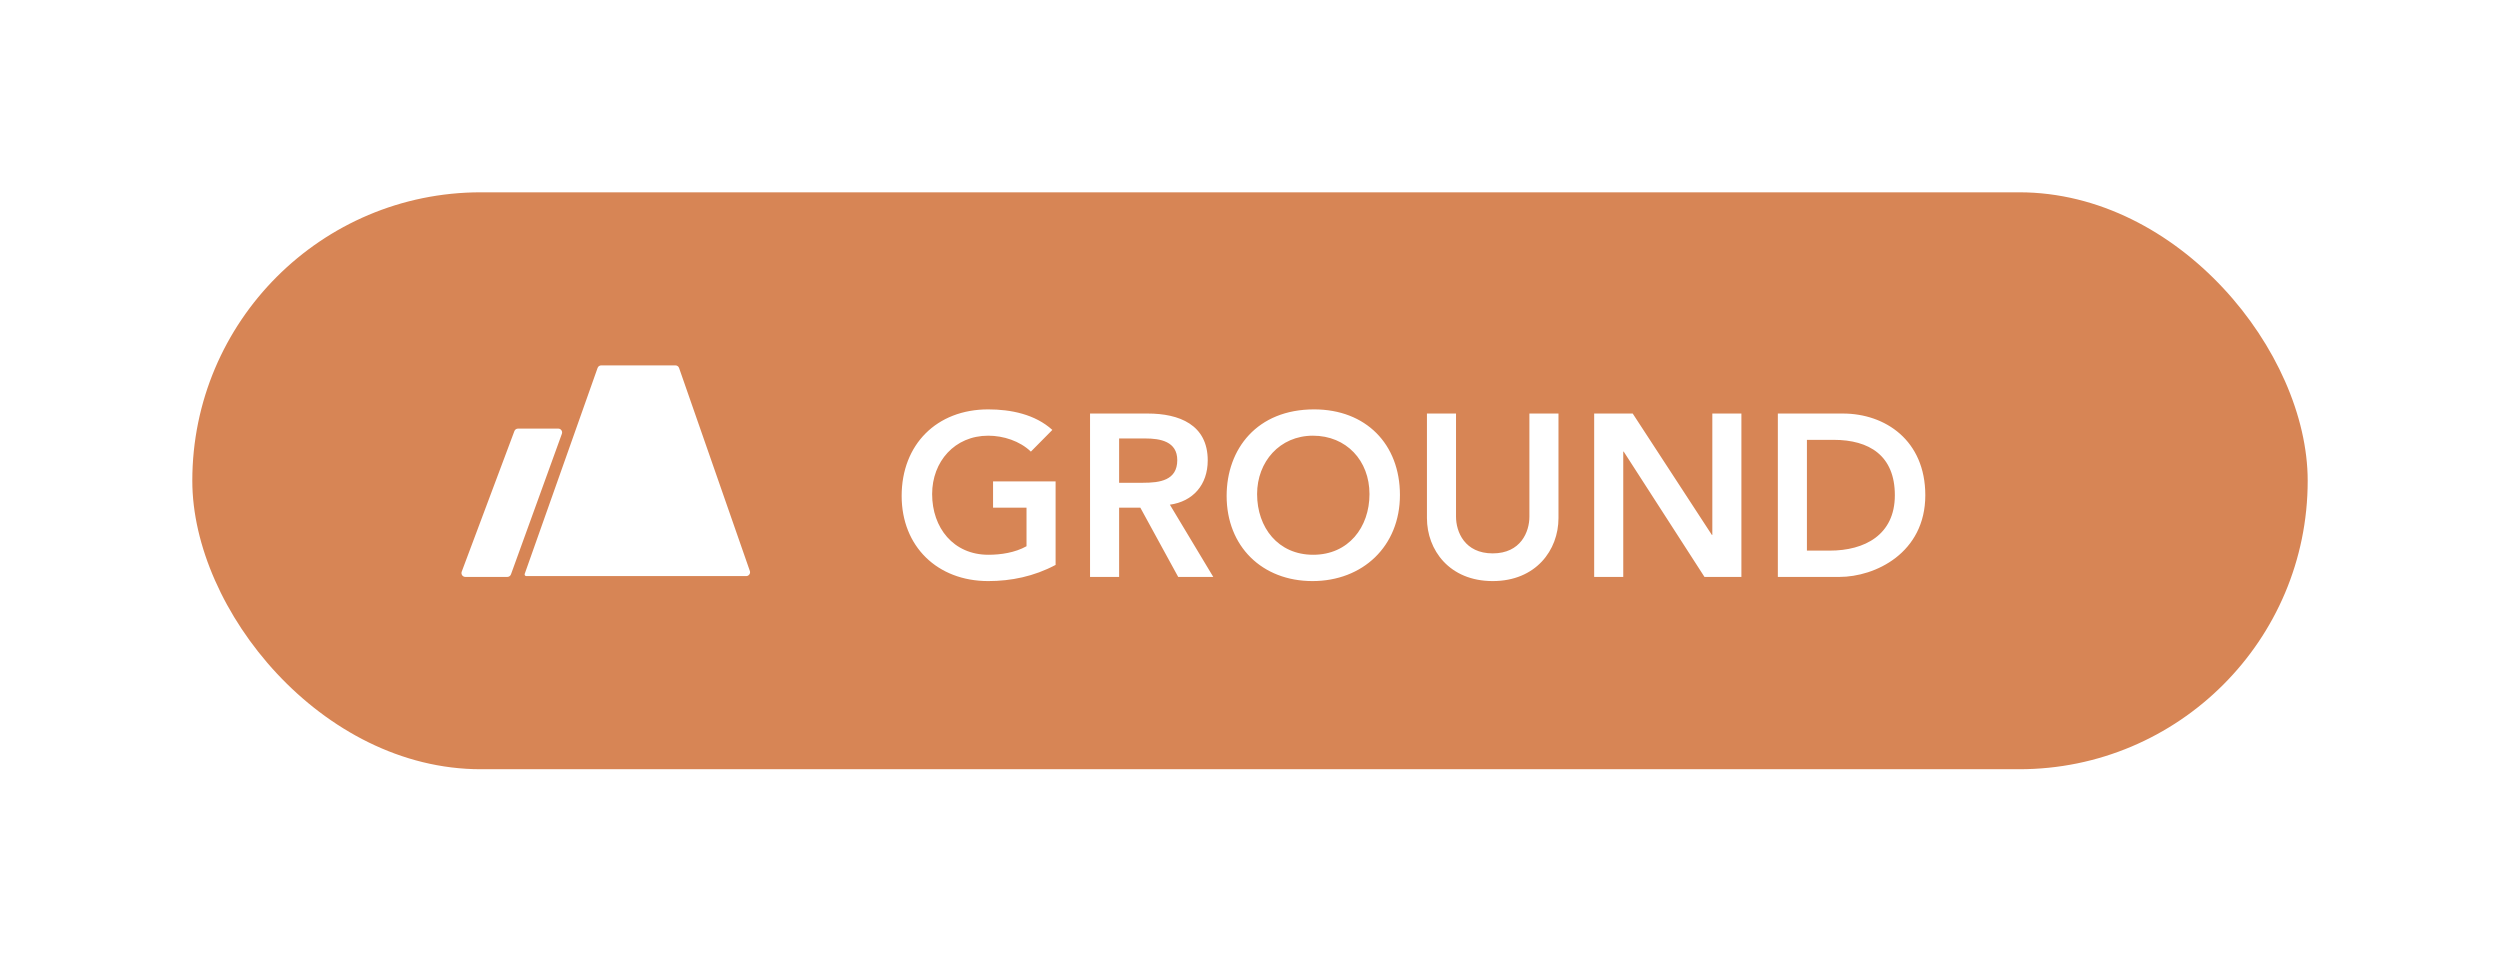 <svg width="130" height="50" viewBox="0 0 130 50" fill="none" xmlns="http://www.w3.org/2000/svg">
<g filter="url(#filter0_d)">
<rect x="10" y="10" width="110" height="30" rx="15" fill="#D78555"/>
<path d="M51.386 21.288C48.711 21.288 46.886 23.112 46.886 25.788C46.886 28.416 48.746 30.216 51.386 30.216C52.575 30.216 53.763 29.976 54.891 29.376V25.032H51.639V26.4H53.379V28.404C52.779 28.74 52.035 28.848 51.398 28.848C49.575 28.848 48.471 27.444 48.471 25.692C48.471 24 49.647 22.656 51.386 22.656C52.178 22.656 53.031 22.932 53.606 23.484L54.722 22.356C53.822 21.54 52.562 21.288 51.386 21.288ZM58.194 30V26.4H59.298L61.266 30H63.09L60.834 26.244C62.034 26.076 62.802 25.212 62.802 23.94C62.802 22.08 61.314 21.504 59.682 21.504H56.682V30H58.194ZM58.194 22.8H59.55C60.342 22.8 61.218 22.956 61.218 23.928C61.218 24.984 60.306 25.104 59.442 25.104H58.194V22.8ZM72.797 25.74C72.797 23.088 71.021 21.288 68.333 21.288C65.369 21.288 63.785 23.34 63.785 25.788C63.785 28.416 65.633 30.216 68.249 30.216C70.865 30.216 72.797 28.404 72.797 25.74ZM65.369 25.692C65.369 24.012 66.545 22.656 68.273 22.656C70.013 22.656 71.213 23.952 71.213 25.692C71.213 27.42 70.121 28.848 68.285 28.848C66.461 28.848 65.369 27.432 65.369 25.692ZM74.201 21.504V26.94C74.201 28.596 75.365 30.216 77.621 30.216C79.865 30.216 81.041 28.608 81.041 26.94V21.504H79.529V26.868C79.529 27.648 79.085 28.776 77.621 28.776C76.157 28.776 75.713 27.648 75.713 26.868V21.504H74.201ZM84.409 30V23.484H84.433L88.633 30H90.553V21.504H89.041V27.816H89.017L84.901 21.504H82.897V30H84.409ZM92.448 21.504V30H95.652C97.5 30 100.116 28.764 100.116 25.752C100.116 22.896 98.028 21.504 95.832 21.504H92.448ZM93.96 28.632V22.872H95.352C97.2 22.872 98.532 23.688 98.532 25.752C98.532 27.816 96.96 28.632 95.148 28.632H93.96Z" fill="white"/>
<path fill-rule="evenodd" clip-rule="evenodd" d="M27.368 29.957C27.307 29.957 27.265 29.897 27.285 29.84L31.074 19.134C31.102 19.054 31.178 19 31.263 19H35.122C35.208 19 35.284 19.054 35.312 19.135L38.992 29.69C39.038 29.821 38.94 29.957 38.802 29.957H27.368ZM24.198 30C24.057 30 23.96 29.86 24.009 29.728L26.748 22.418C26.777 22.339 26.852 22.287 26.936 22.287H29.029C29.168 22.287 29.265 22.426 29.218 22.557L26.57 29.867C26.541 29.947 26.466 30 26.381 30H24.198Z" fill="white"/>
</g>
<defs>
<filter id="filter0_d" x="-5" y="-5" width="140" height="60" filterUnits="userSpaceOnUse" color-interpolation-filters="sRGB">
<feFlood flood-opacity="0" result="BackgroundImageFix"/>
<feColorMatrix in="SourceAlpha" type="matrix" values="0 0 0 0 0 0 0 0 0 0 0 0 0 0 0 0 0 0 127 0"/>
<feOffset/>
<feGaussianBlur stdDeviation="5"/>
<feColorMatrix type="matrix" values="0 0 0 0 0.843 0 0 0 0 0.522 0 0 0 0 0.333 0 0 0 0.7 0"/>
<feBlend mode="normal" in2="BackgroundImageFix" result="effect1_dropShadow"/>
<feBlend mode="normal" in="SourceGraphic" in2="effect1_dropShadow" result="shape"/>
</filter>
</defs>
</svg>
